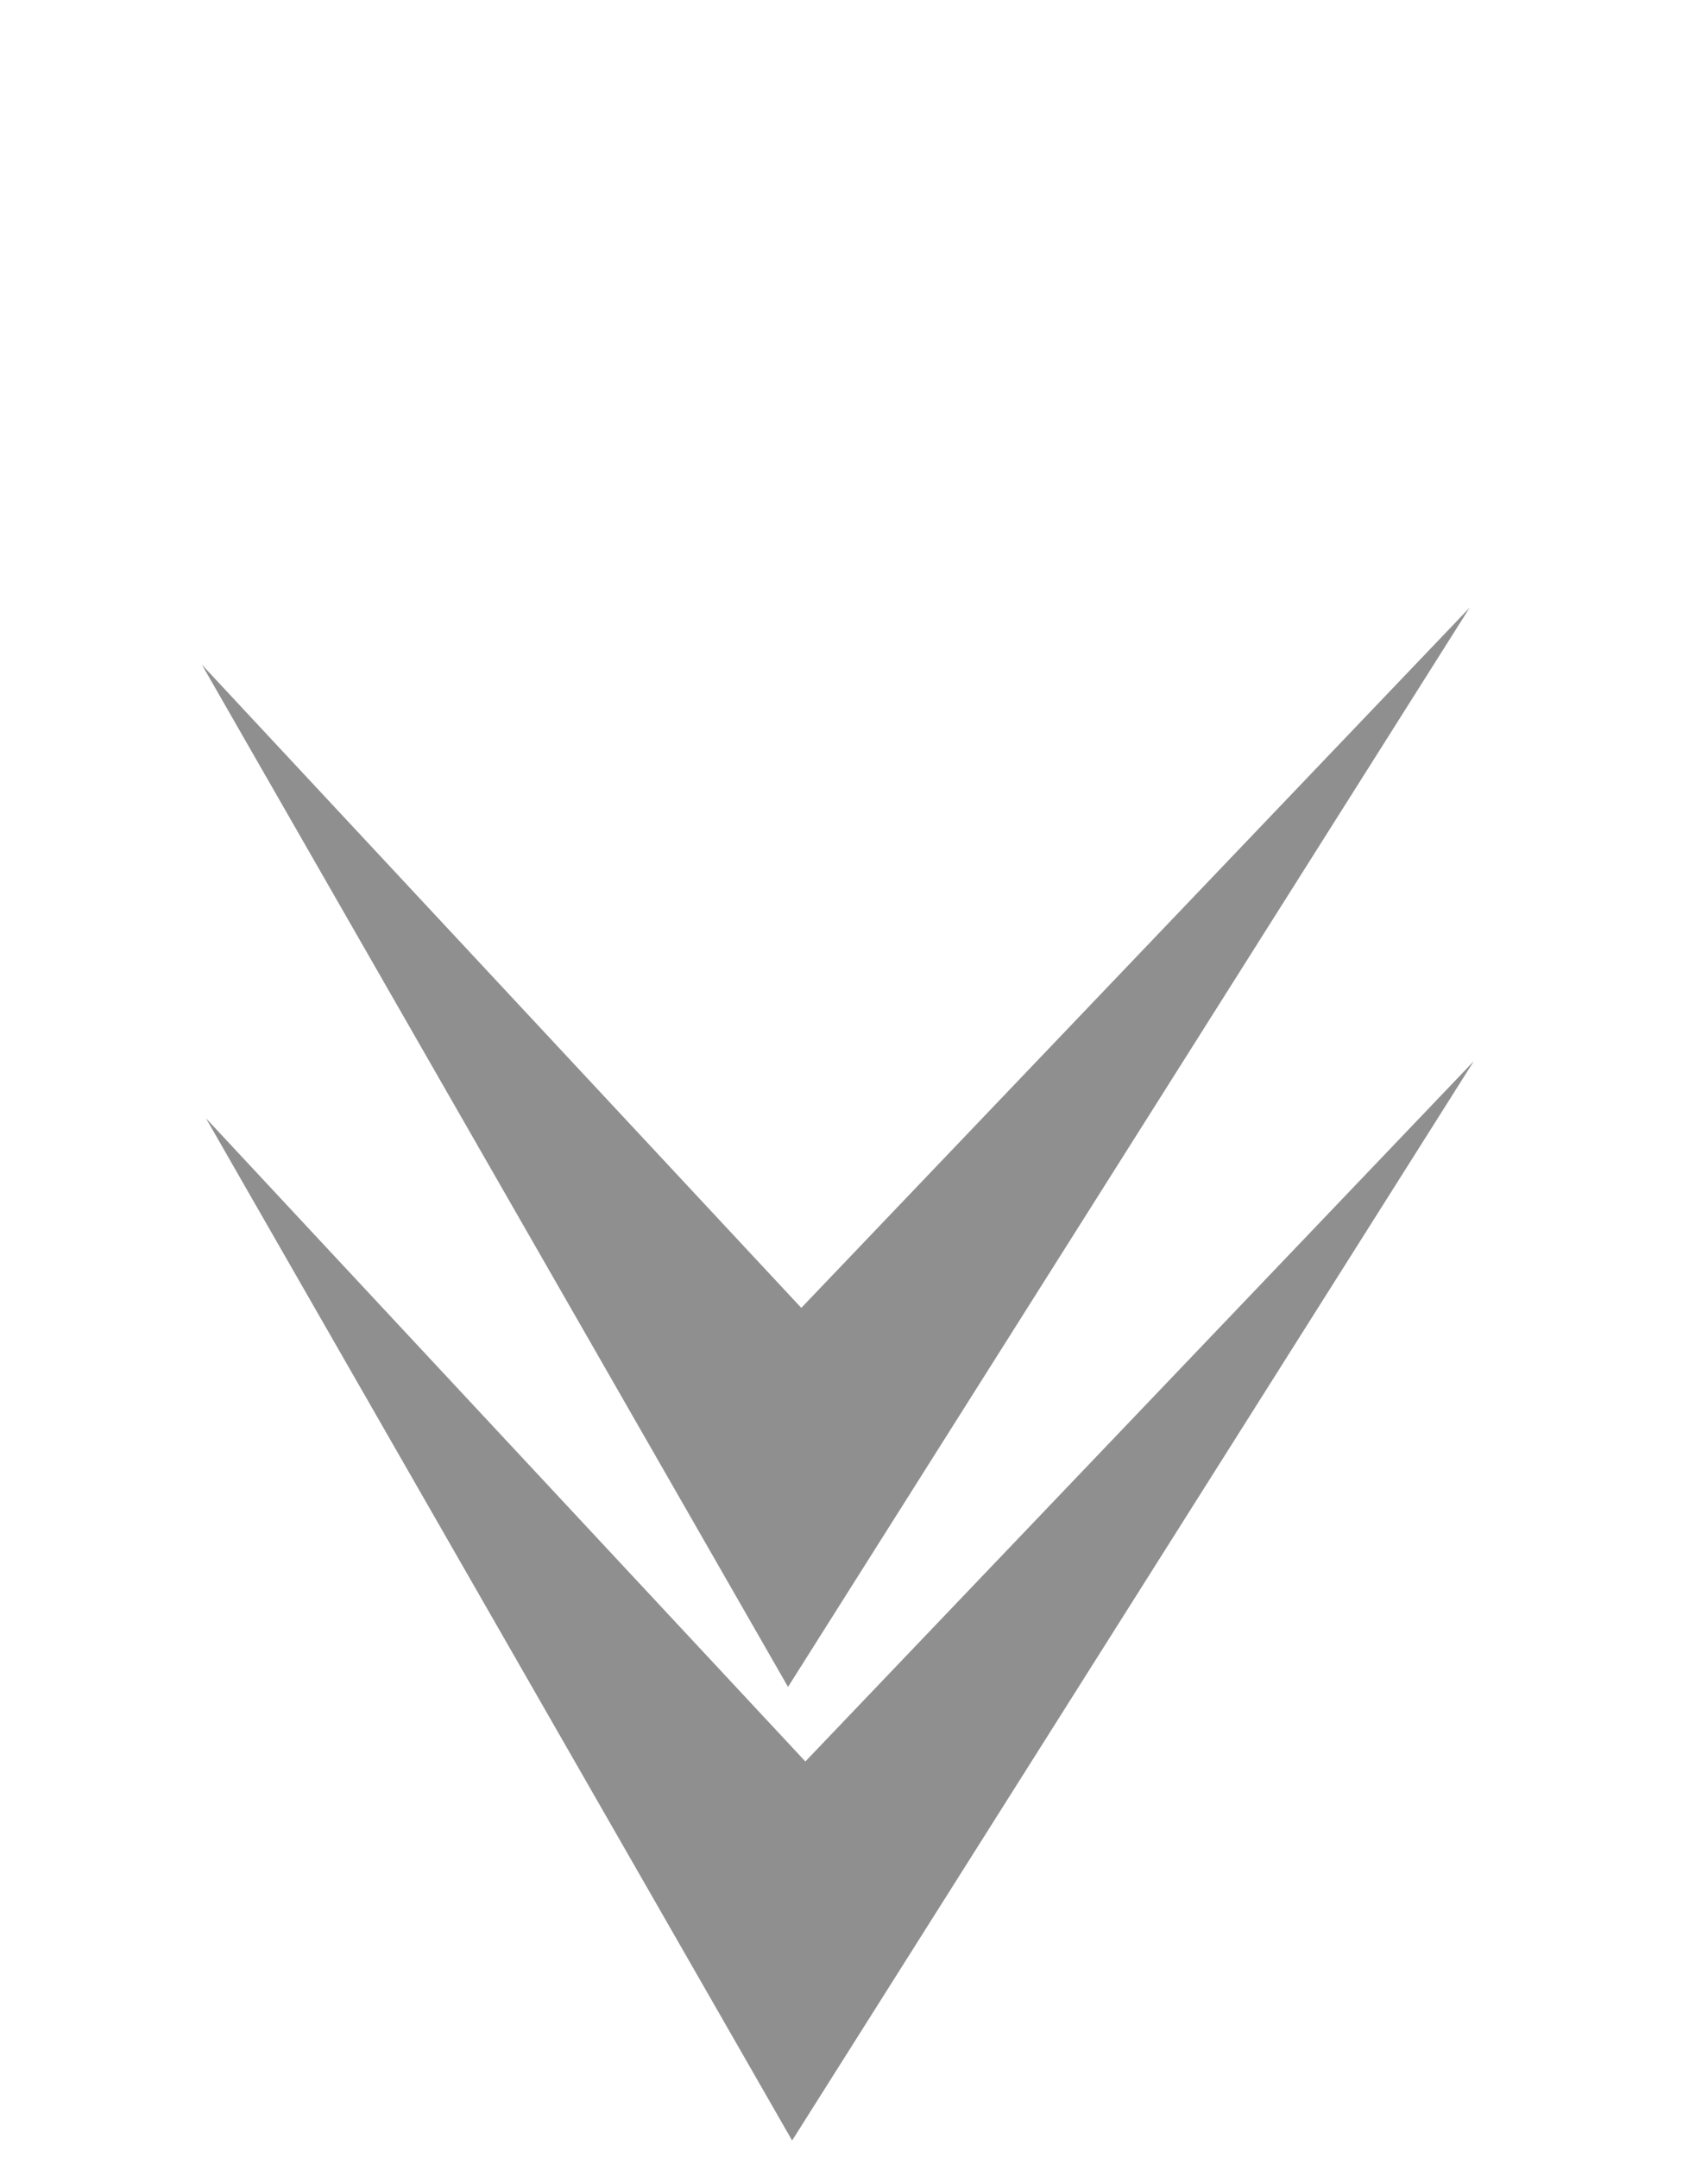 <svg width="137" height="173" viewBox="0 0 137 173" fill="none" xmlns="http://www.w3.org/2000/svg">
<path d="M16.522 89.651L64.599 141.215L118.214 85.073L63.536 171.602L16.522 89.651Z" fill="#8F8F8F"/>
<path d="M16.194 53.287L64.272 104.851L117.887 48.709L63.208 135.238L16.194 53.287Z" fill="#8F8F8F"/>
</svg>
